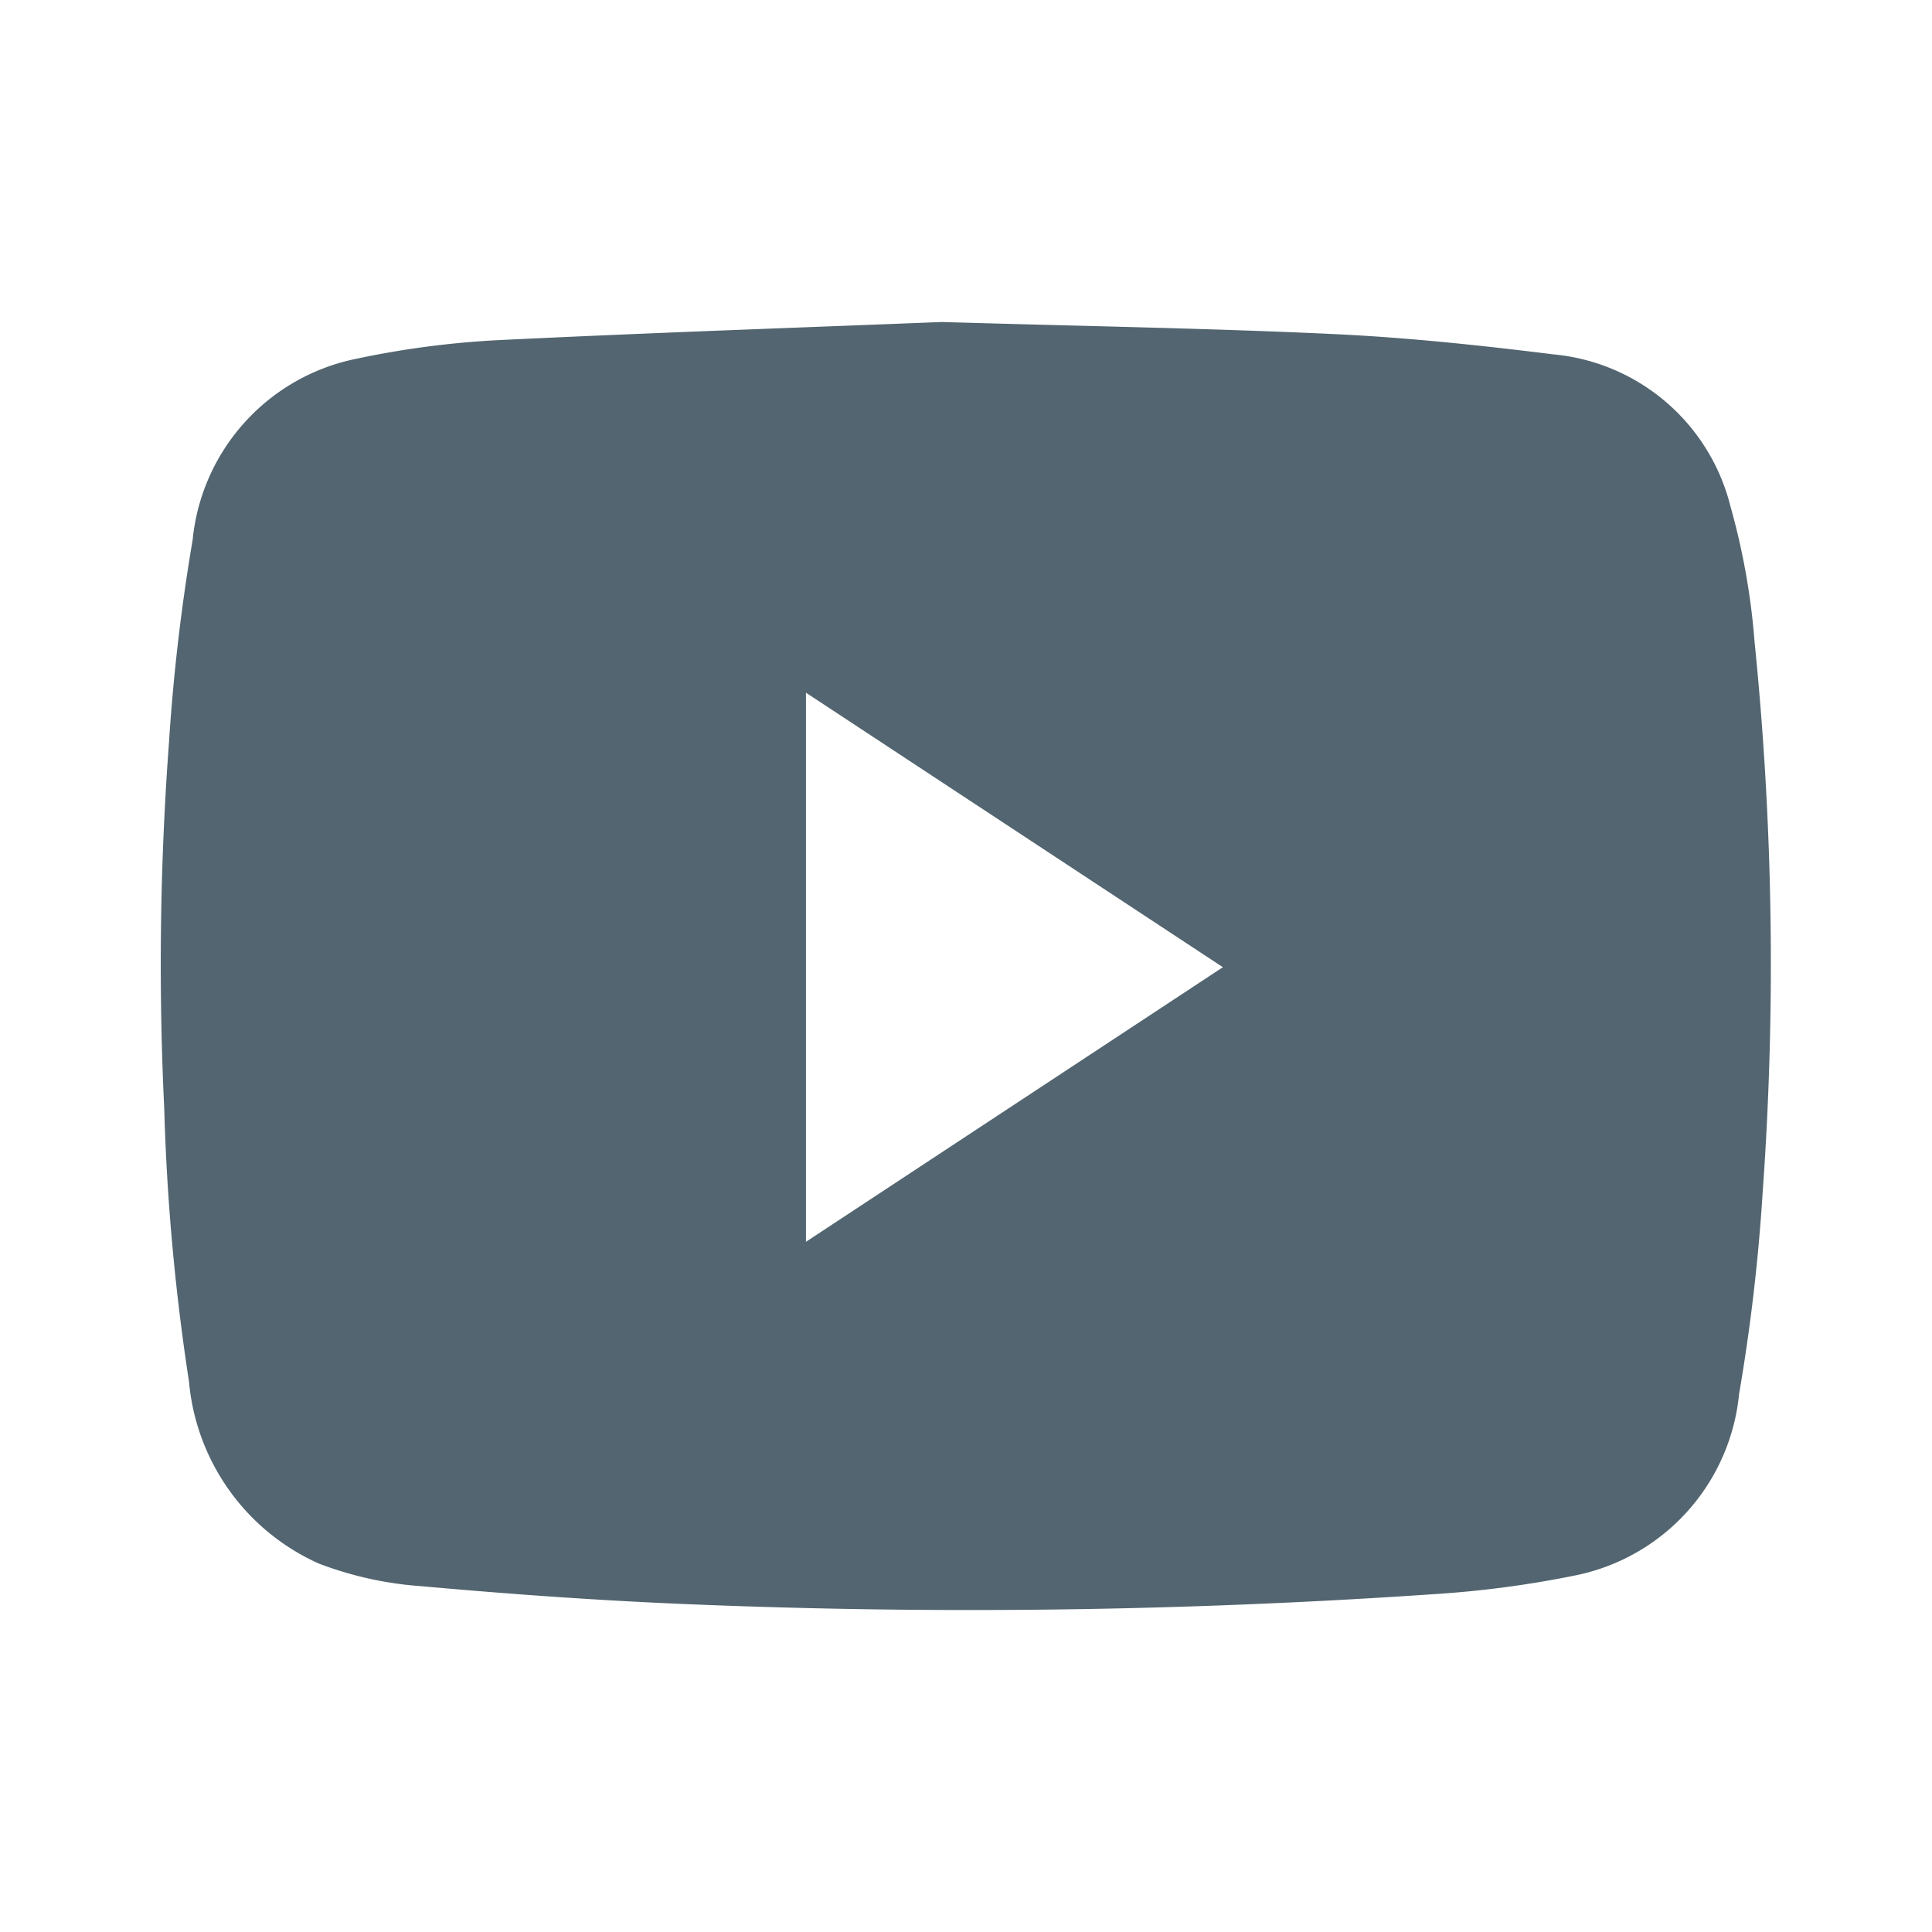 <svg xmlns="http://www.w3.org/2000/svg" width="24" height="24" viewBox="0 0 24 24">
  <g id="Grupo_4022" data-name="Grupo 4022" transform="translate(23994 -4833)">
    <rect id="Rectángulo_5059" data-name="Rectángulo 5059" width="24" height="24" transform="translate(-23994 4833)" fill="none"/>
    <path id="Trazado_1755" data-name="Trazado 1755" d="M-90.314,189.188c1.844.054,3.369.079,4.893.151.9.043,1.806.139,2.705.251a2.505,2.505,0,0,1,2.2,1.887,8.626,8.626,0,0,1,.3,1.686,39.67,39.67,0,0,1,.1,6.845,23.517,23.517,0,0,1-.293,2.5,2.551,2.551,0,0,1-2.037,2.251,12.871,12.871,0,0,1-1.781.234,84.356,84.356,0,0,1-9.207.124c-1.112-.045-2.224-.124-3.334-.224a4.433,4.433,0,0,1-1.281-.281,2.742,2.742,0,0,1-1.615-2.26,27.317,27.317,0,0,1-.308-3.4,37.255,37.255,0,0,1,.059-4.538,24.322,24.322,0,0,1,.294-2.519,2.552,2.552,0,0,1,2.037-2.251,11.264,11.264,0,0,1,1.765-.231C-93.875,189.319-91.935,189.253-90.314,189.188ZM-92,200.614l5.179-3.411L-92,193.793Z" transform="translate(-23891.988 4647.812)" fill="#526570"/>
  </g>
</svg>
